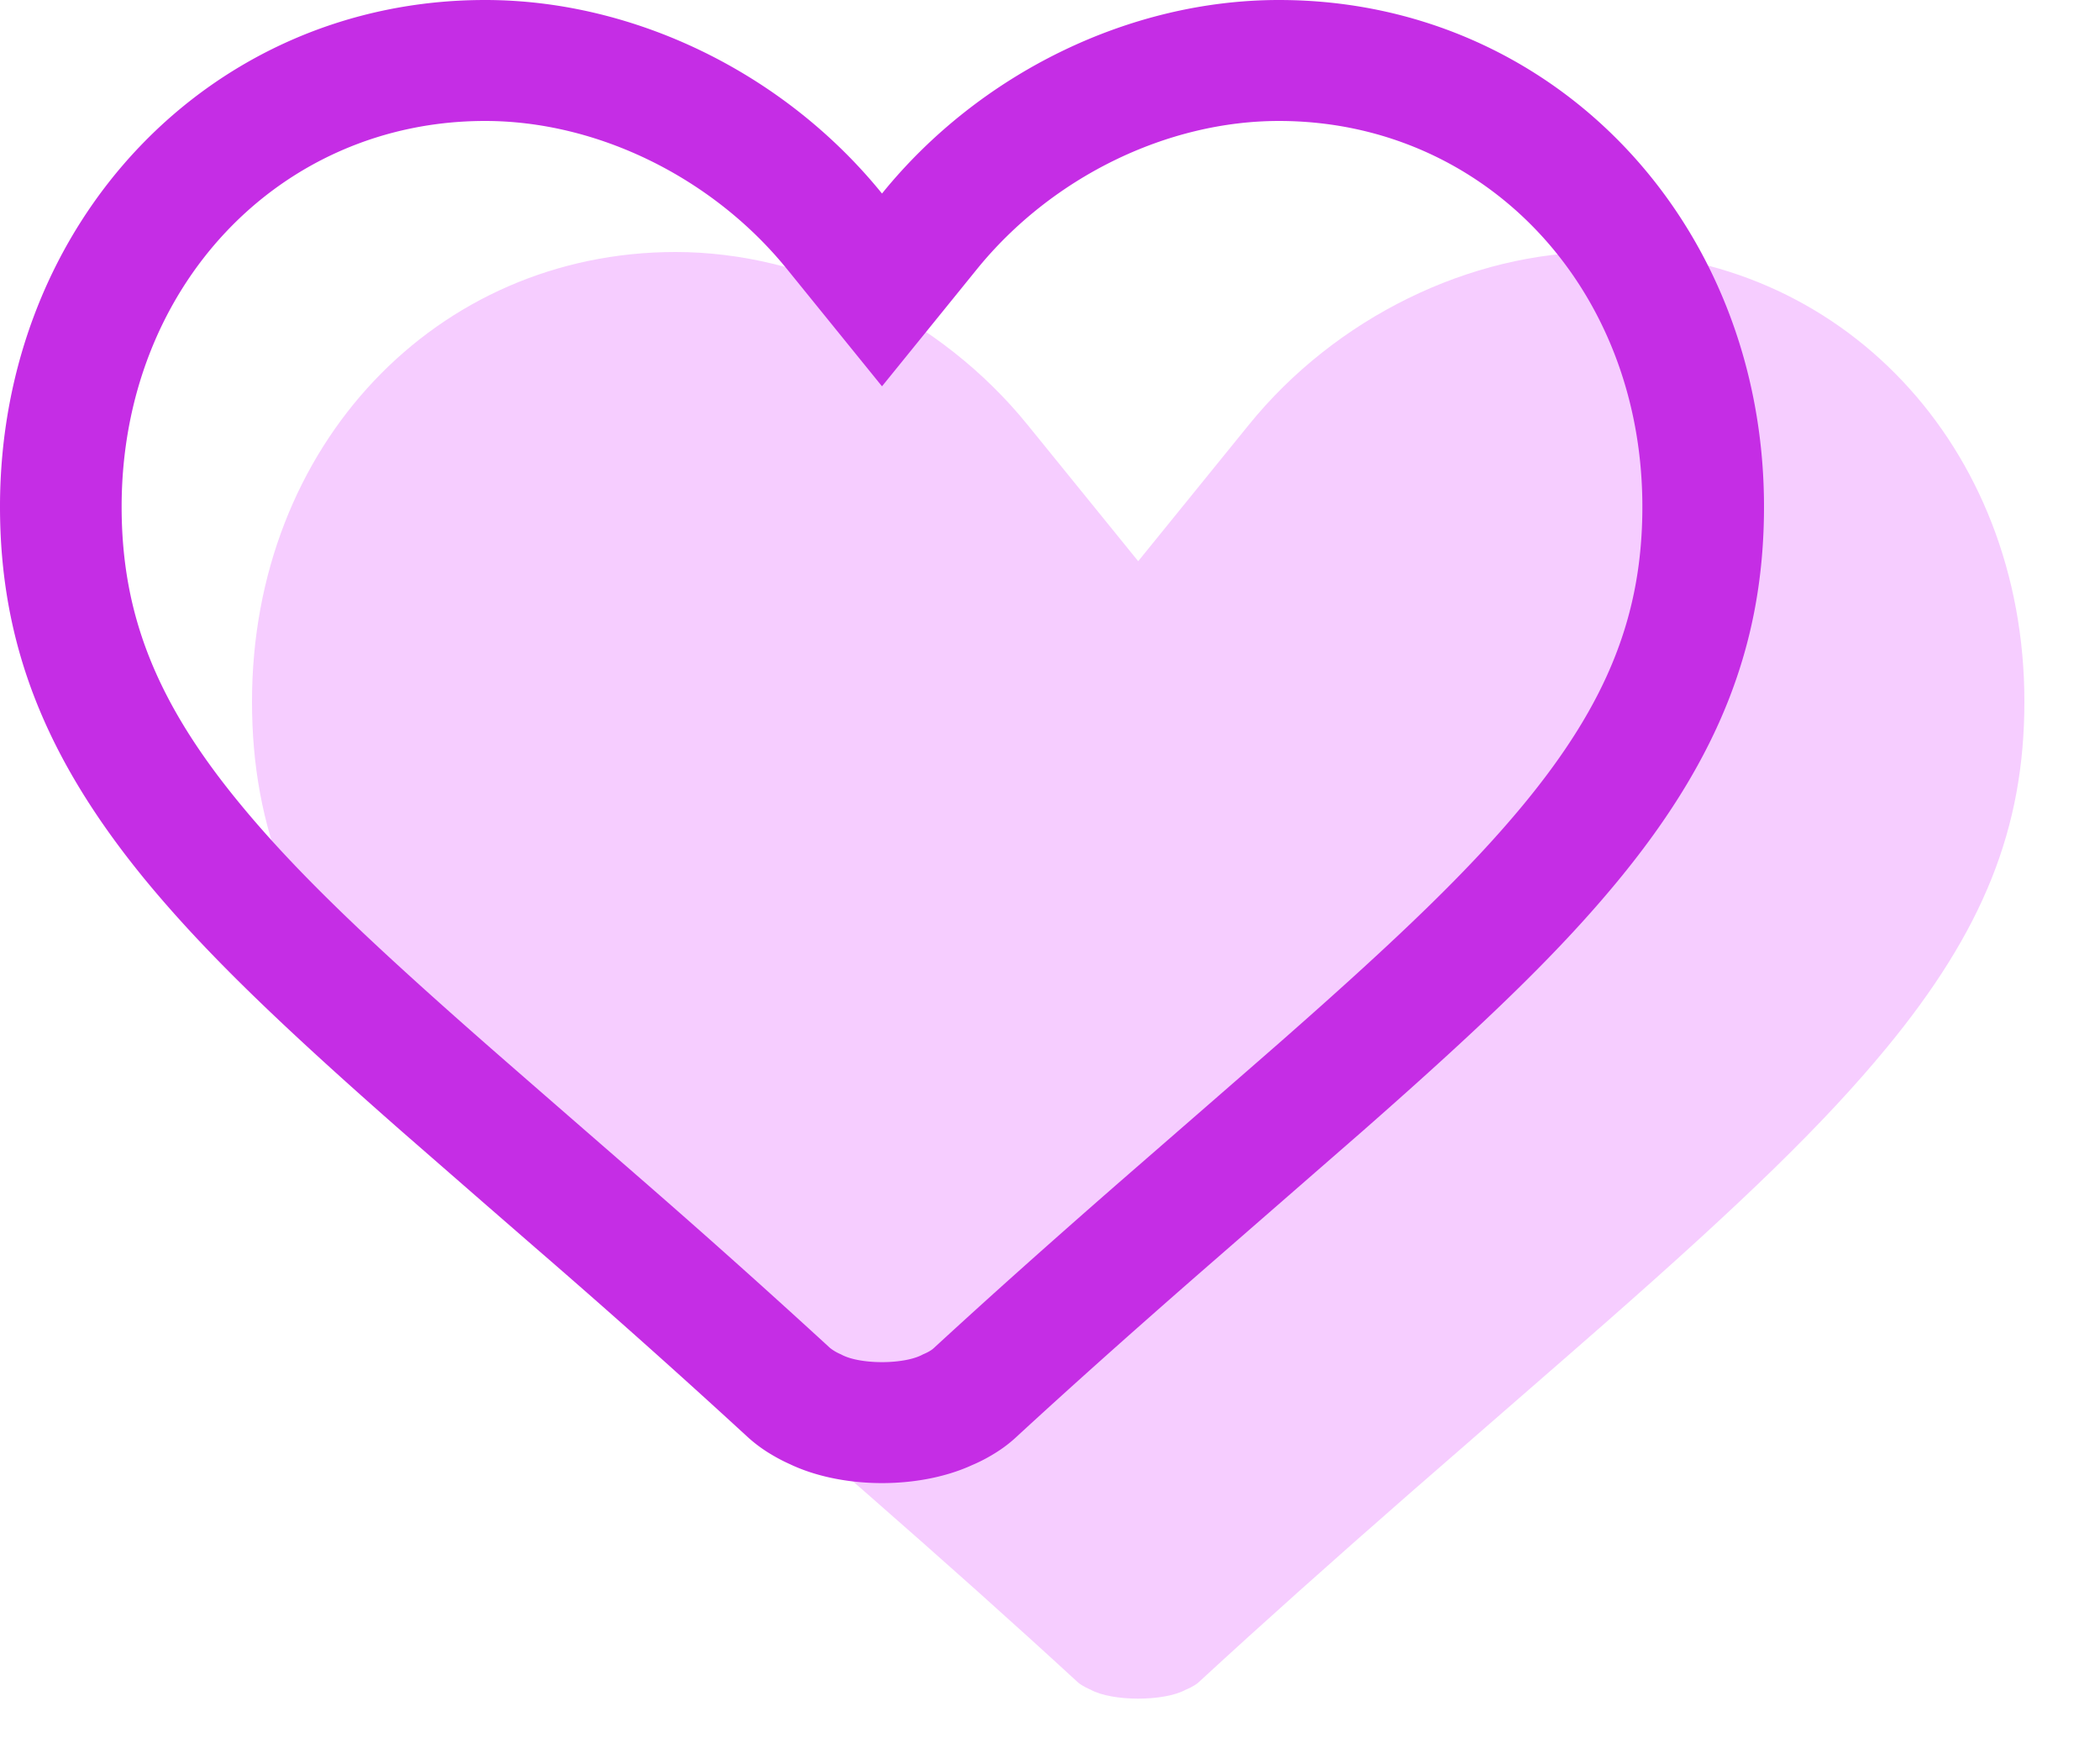 <svg xmlns="http://www.w3.org/2000/svg" width="25" height="21" viewBox="0 0 25 21">
    <g fill="none" fill-rule="nonzero">
        <path fill="#F6CDFF" d="M14.12 20.114s.095-.038.146-.084c.789-.727 1.582-1.434 2.52-2.255.326-.286 1.91-1.66 2.318-2.02 1.653-1.452 2.615-2.383 3.354-3.28 1.148-1.393 1.642-2.61 1.642-4.122C24.1 5.3 21.9 3 19.057 3c-1.557 0-3.159.783-4.192 2.06L13.55 6.681 12.235 5.06C11.201 3.783 9.6 3 8.043 3 5.2 3 3 5.299 3 8.353c0 1.511.494 2.73 1.642 4.122.74.897 1.701 1.828 3.354 3.28.409.36 1.992 1.734 2.318 2.02.936.819 1.727 1.525 2.514 2.249.052.049.153.09.153.09.256.144.881.144 1.138 0z"/>
        <path fill="#C52DE5" d="M10.989 16.123s.082-.032.125-.072c.677-.623 1.357-1.23 2.163-1.935.28-.244 1.637-1.424 1.988-1.732 1.418-1.247 2.244-2.045 2.878-2.814.985-1.196 1.409-2.24 1.409-3.537 0-2.62-1.888-4.593-4.327-4.593-1.336 0-2.71.672-3.597 1.767L10.5 4.599 9.372 3.207C8.485 2.112 7.111 1.44 5.775 1.44c-2.439 0-4.327 1.972-4.327 4.593 0 1.296.424 2.341 1.41 3.537.633.77 1.459 1.567 2.877 2.814.35.308 1.708 1.488 1.988 1.732a112.32 112.32 0 0 1 2.157 1.93.546.546 0 0 0 .131.077c.22.124.757.124.978 0zm-1.533 1.33a2.018 2.018 0 0 1-.267-.134 1.71 1.71 0 0 1-.293-.216 110.64 110.64 0 0 0-2.524-2.25l-.613-.533-.983-.857c-1.509-1.326-2.36-2.156-3.04-2.98C.545 9.034 0 7.673 0 6.032 0 2.647 2.506 0 5.775 0 7.558 0 9.343.876 10.5 2.304 11.656.876 13.442 0 15.225 0 18.495 0 21 2.647 21 6.033c0 1.641-.544 3.002-1.737 4.45-.679.824-1.53 1.654-3.039 2.98l-.982.856-.614.535-.395.344c-.825.722-1.489 1.315-2.135 1.91-.1.093-.2.162-.303.222a1.95 1.95 0 0 1-.277.134l.182-.087c-.662.372-1.738.372-2.4 0l.156.076z"/>
    </g>
</svg>
